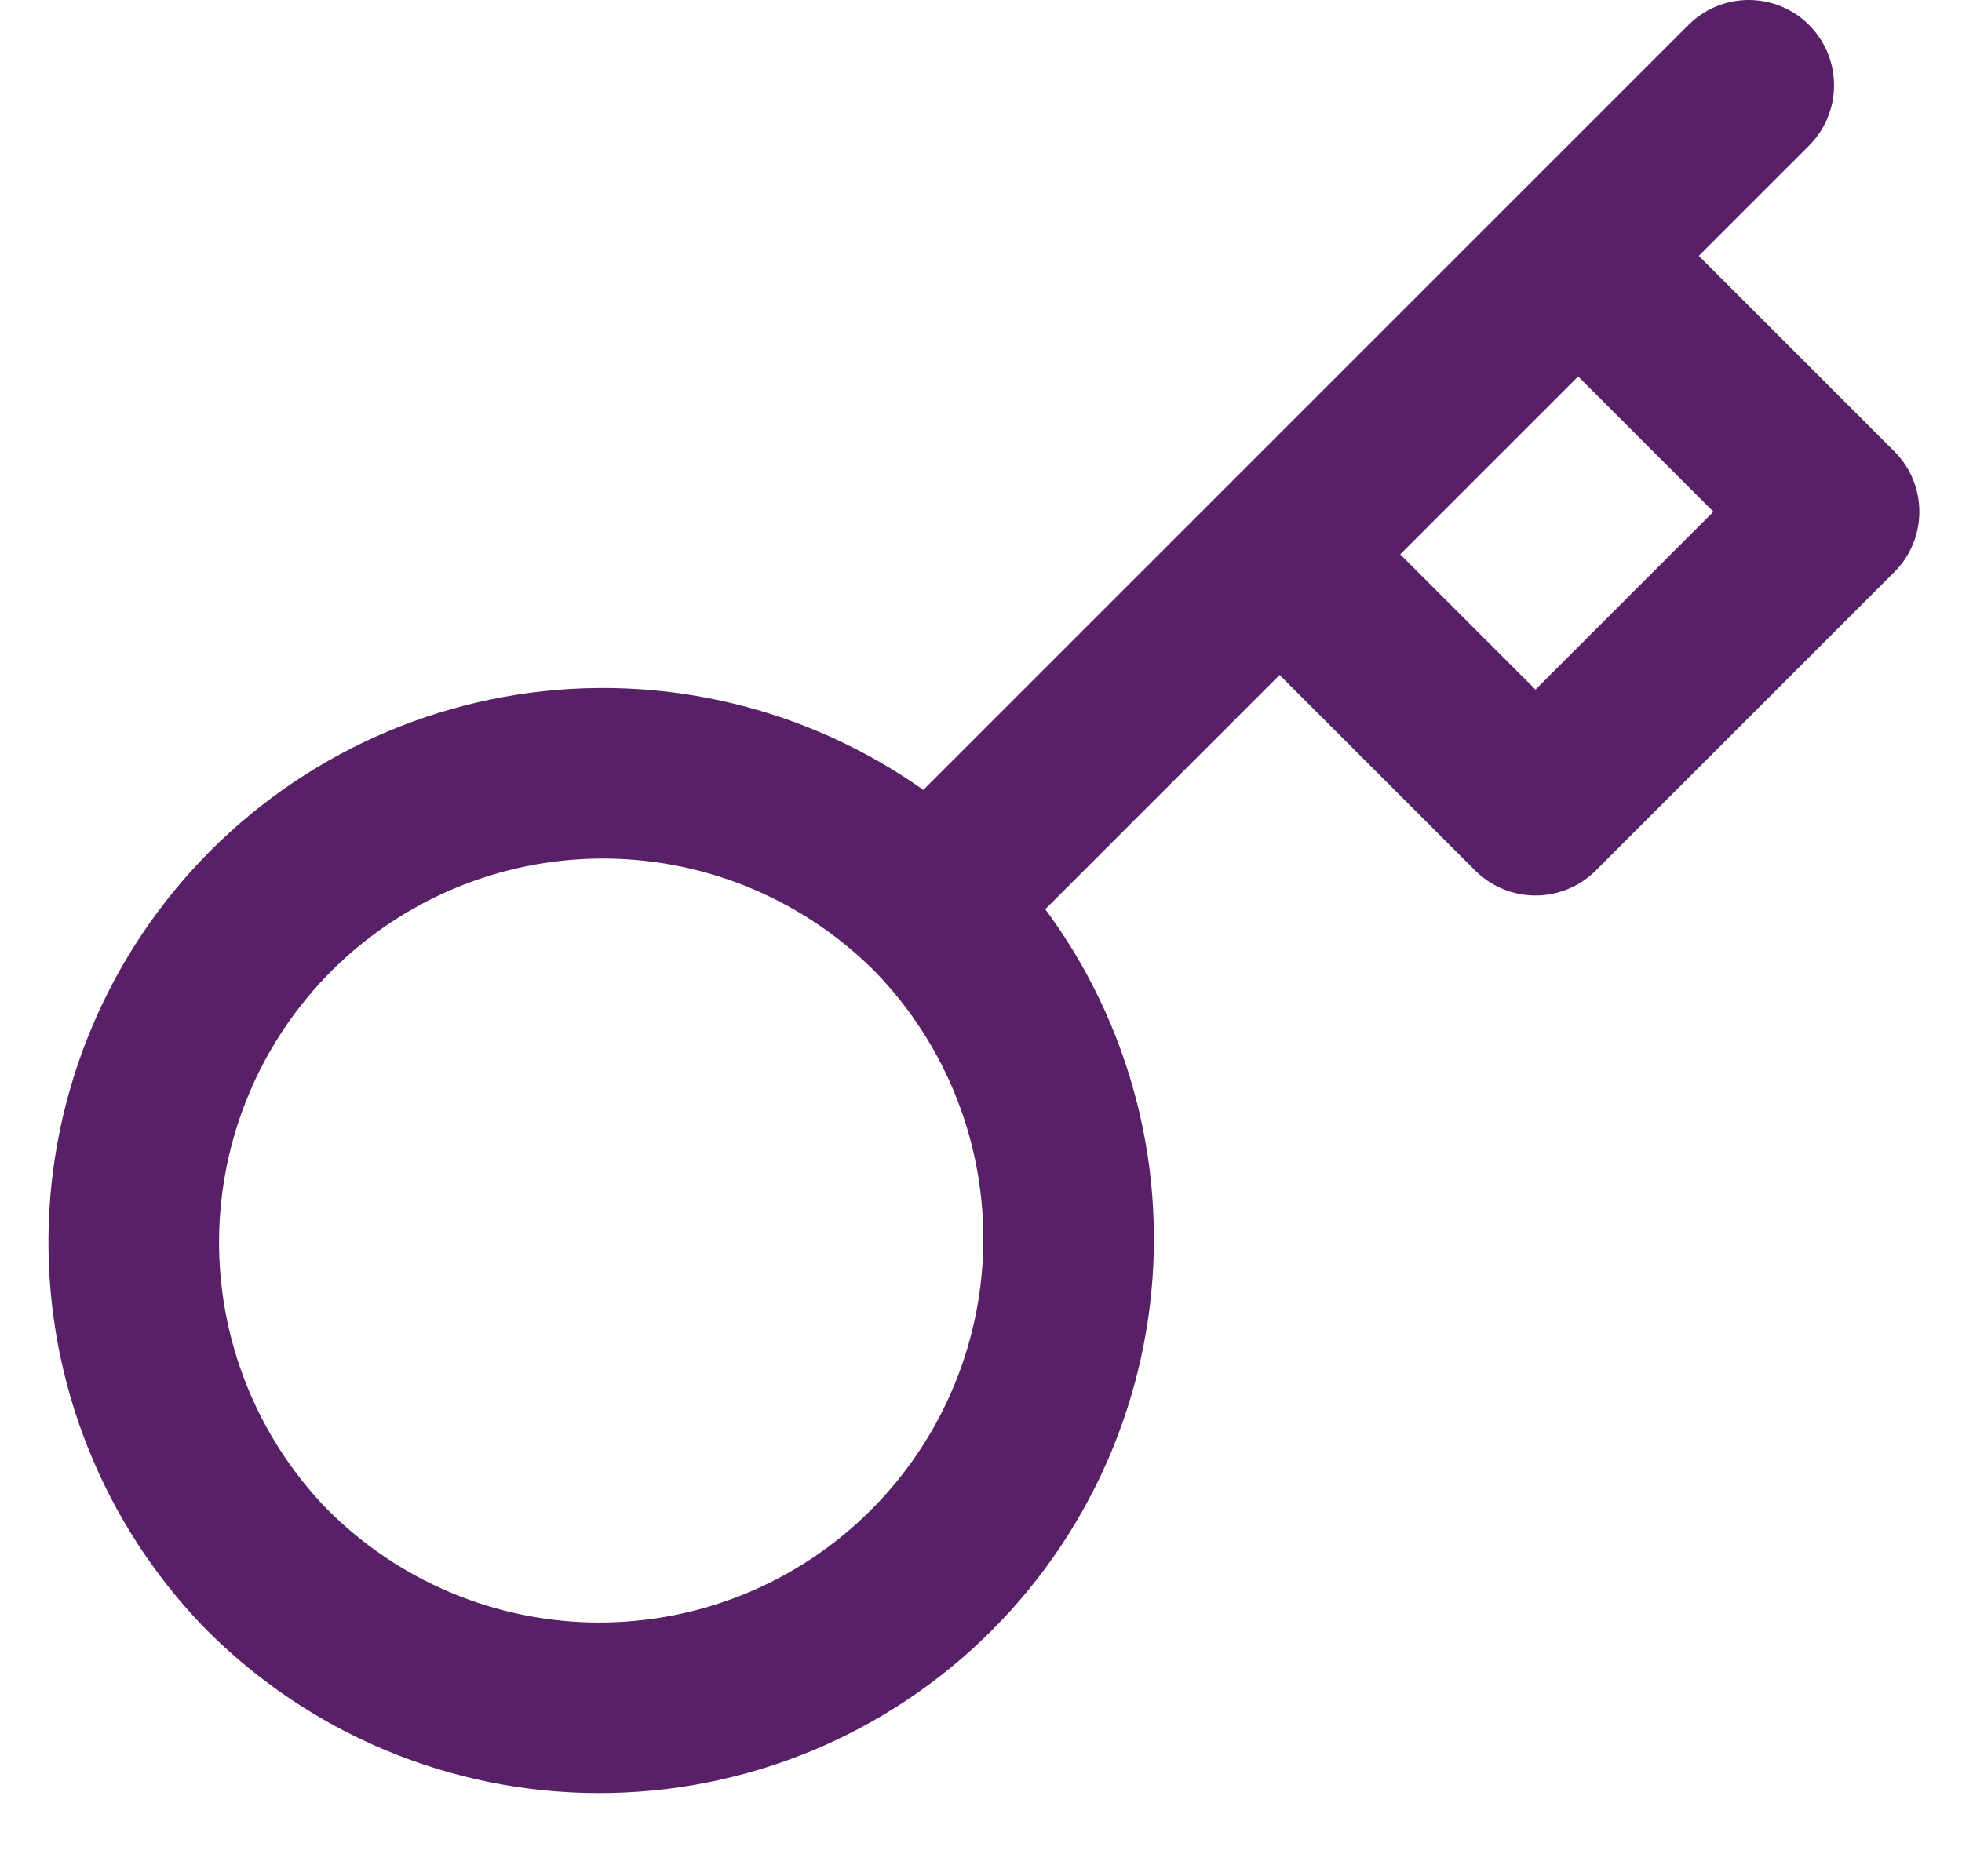 <svg width="23" height="22" viewBox="0 0 23 22" fill="none" xmlns="http://www.w3.org/2000/svg">
<path d="M20.5 1L18.5 3M18.5 3L21.5 6L18 9.5L15 6.5M18.5 3L15 6.5M10.89 10.61C11.406 11.12 11.817 11.726 12.098 12.395C12.379 13.063 12.525 13.781 12.527 14.507C12.53 15.232 12.388 15.951 12.112 16.621C11.835 17.292 11.429 17.901 10.916 18.414C10.403 18.927 9.794 19.333 9.123 19.61C8.453 19.886 7.734 20.027 7.009 20.025C6.283 20.023 5.566 19.877 4.897 19.596C4.228 19.315 3.622 18.904 3.112 18.388C2.11 17.351 1.556 15.961 1.568 14.519C1.581 13.077 2.159 11.698 3.179 10.678C4.199 9.658 5.578 9.08 7.02 9.067C8.462 9.055 9.852 9.609 10.889 10.611L10.89 10.61ZM10.89 10.61L15 6.5" stroke="#582066" stroke-width="2" stroke-linecap="round" stroke-linejoin="round"/>
</svg>
